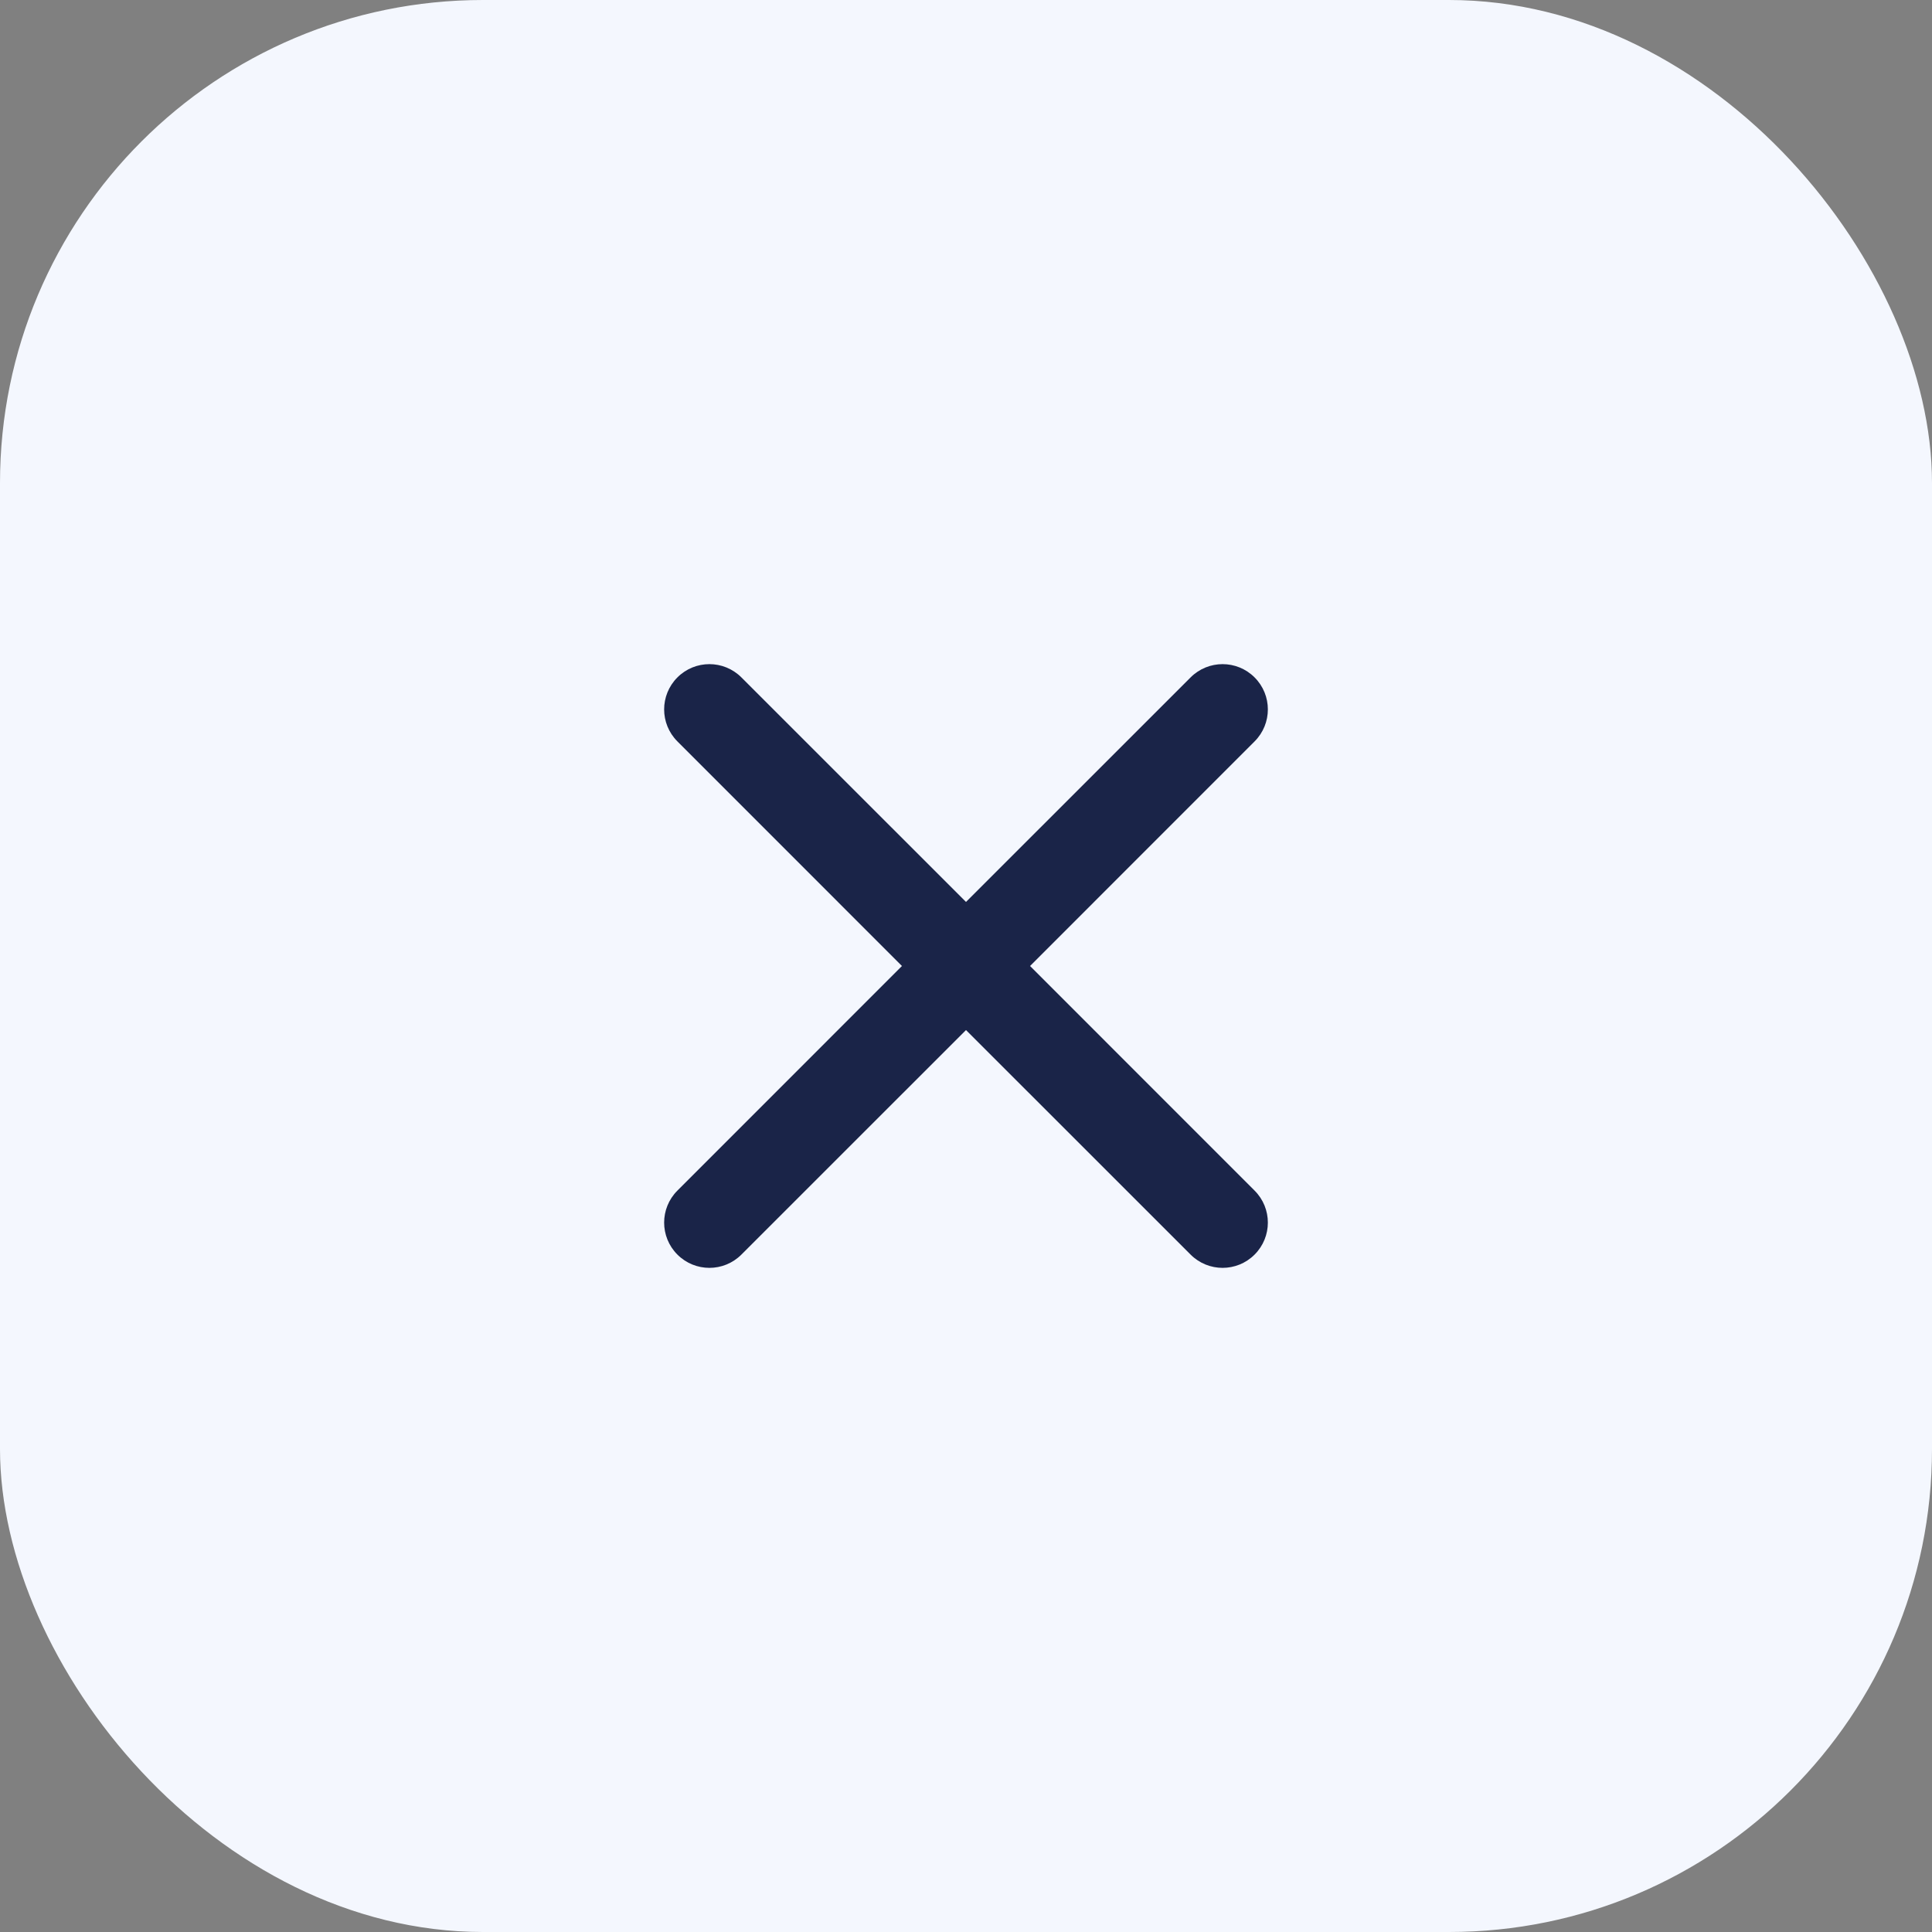 <svg width="32" height="32" viewBox="0 0 32 32" fill="none" xmlns="http://www.w3.org/2000/svg">
<rect x="0" y="0" width="32" height="32" fill="#808080" stroke="none"/>
<rect width="32" height="32" rx="8" fill="#F4F7FE"/>
<path d="M12.28 11.22C11.987 10.927 11.513 10.927 11.22 11.22C10.927 11.513 10.927 11.987 11.22 12.28L14.939 16L11.22 19.72C10.927 20.013 10.927 20.487 11.22 20.78C11.513 21.073 11.987 21.073 12.28 20.78L16 17.061L19.72 20.78C20.013 21.073 20.487 21.073 20.78 20.78C21.073 20.487 21.073 20.013 20.78 19.72L17.061 16L20.78 12.28C21.073 11.987 21.073 11.513 20.78 11.22C20.487 10.927 20.013 10.927 19.72 11.22L16 14.939L12.28 11.22Z" fill="#1A2448"/>
</svg>
